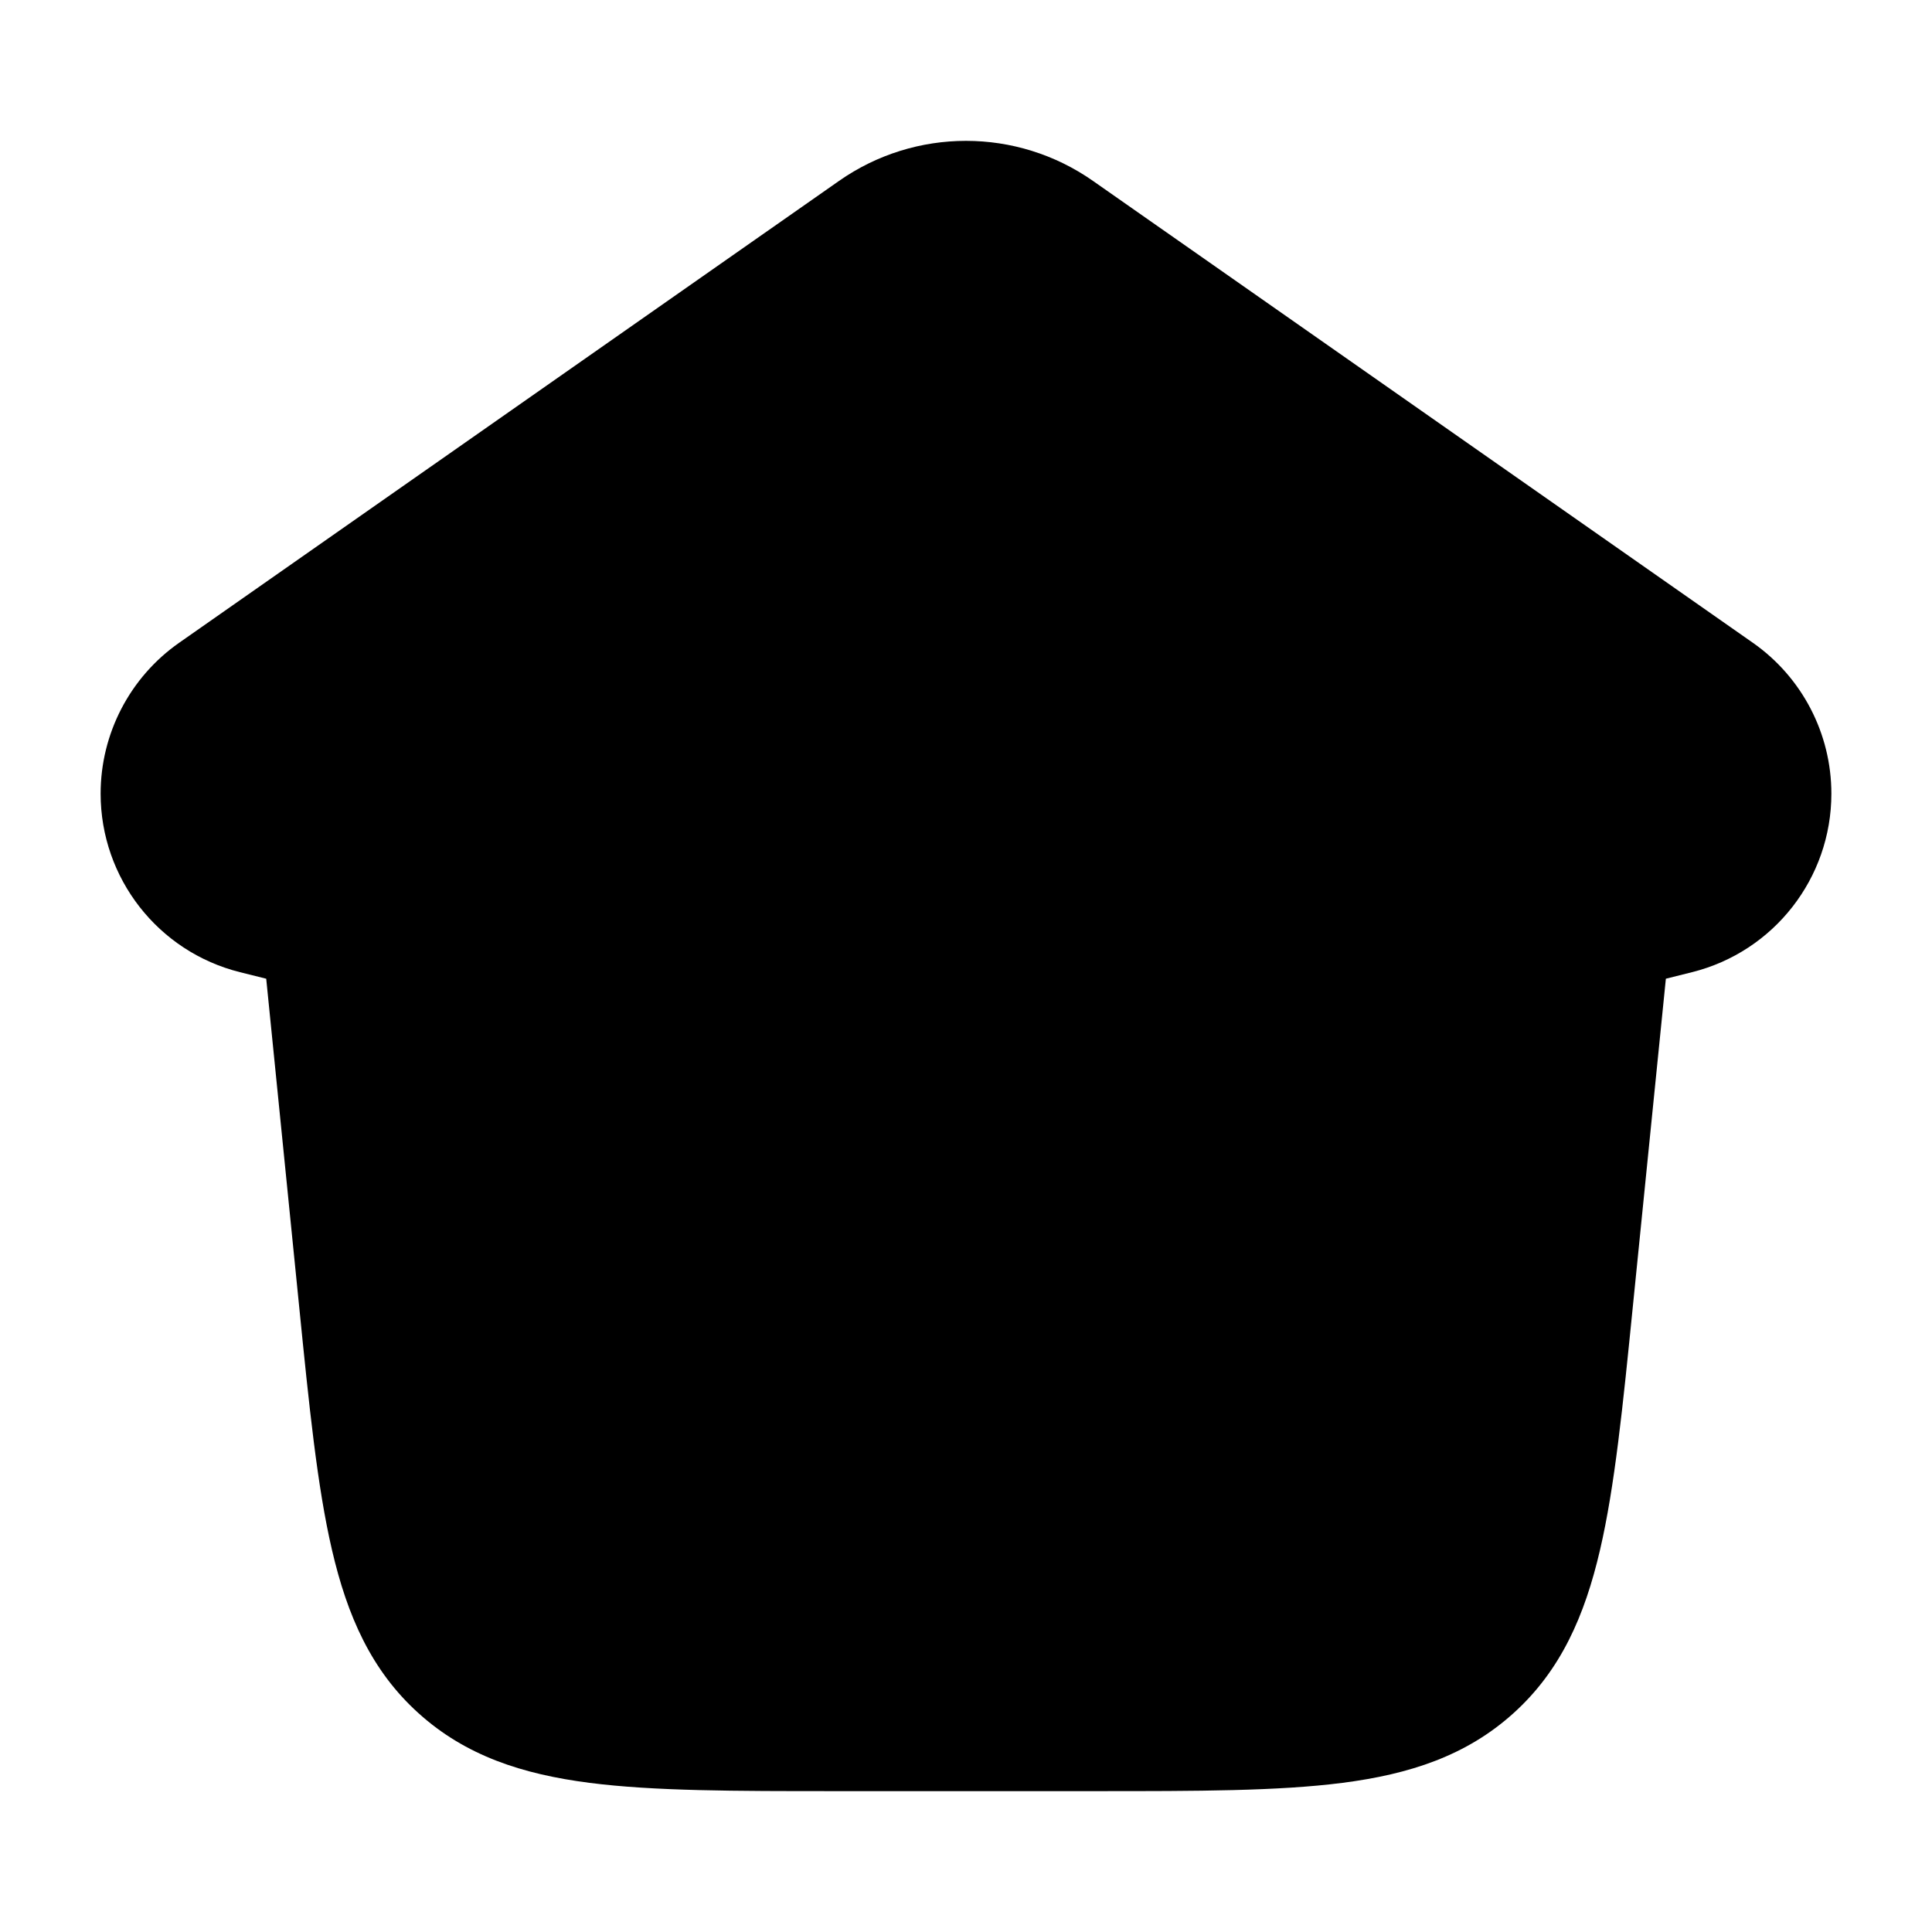 <svg width="24" height="24" viewBox="0 0 24 24" xmlns="http://www.w3.org/2000/svg">
    <path class="pr-icon-bulk-secondary" d="M10.423 2.247C11.37 1.584 12.63 1.584 13.577 2.247L21.775 7.985C22.386 8.413 22.75 9.113 22.75 9.859C22.75 10.908 22.036 11.823 21.018 12.077L20.694 12.158L20.284 16.227C20.16 17.466 20.059 18.469 19.876 19.254C19.686 20.072 19.388 20.752 18.802 21.281C18.216 21.811 17.51 22.04 16.678 22.147C15.878 22.25 14.871 22.25 13.625 22.25H13.625H10.375H10.375C9.129 22.25 8.122 22.25 7.322 22.147C6.49 22.04 5.784 21.811 5.198 21.281C4.612 20.752 4.314 20.072 4.124 19.254C3.941 18.469 3.84 17.466 3.716 16.227L3.307 12.158L2.982 12.077C1.964 11.823 1.25 10.908 1.25 9.859C1.25 9.113 1.614 8.413 2.225 7.985L10.423 2.247Z" />
    <path class="pr-icon-bulk-primary" fill-rule="evenodd" clip-rule="evenodd" d="M8.408 15.539C8.663 15.213 9.134 15.154 9.461 15.408C10.126 15.926 11.014 16.25 12 16.25C12.986 16.25 13.874 15.926 14.539 15.408C14.866 15.154 15.337 15.213 15.592 15.539C15.846 15.866 15.788 16.337 15.461 16.592C14.527 17.319 13.314 17.75 12 17.75C10.686 17.75 9.473 17.319 8.539 16.592C8.212 16.337 8.154 15.866 8.408 15.539Z" />
</svg>
